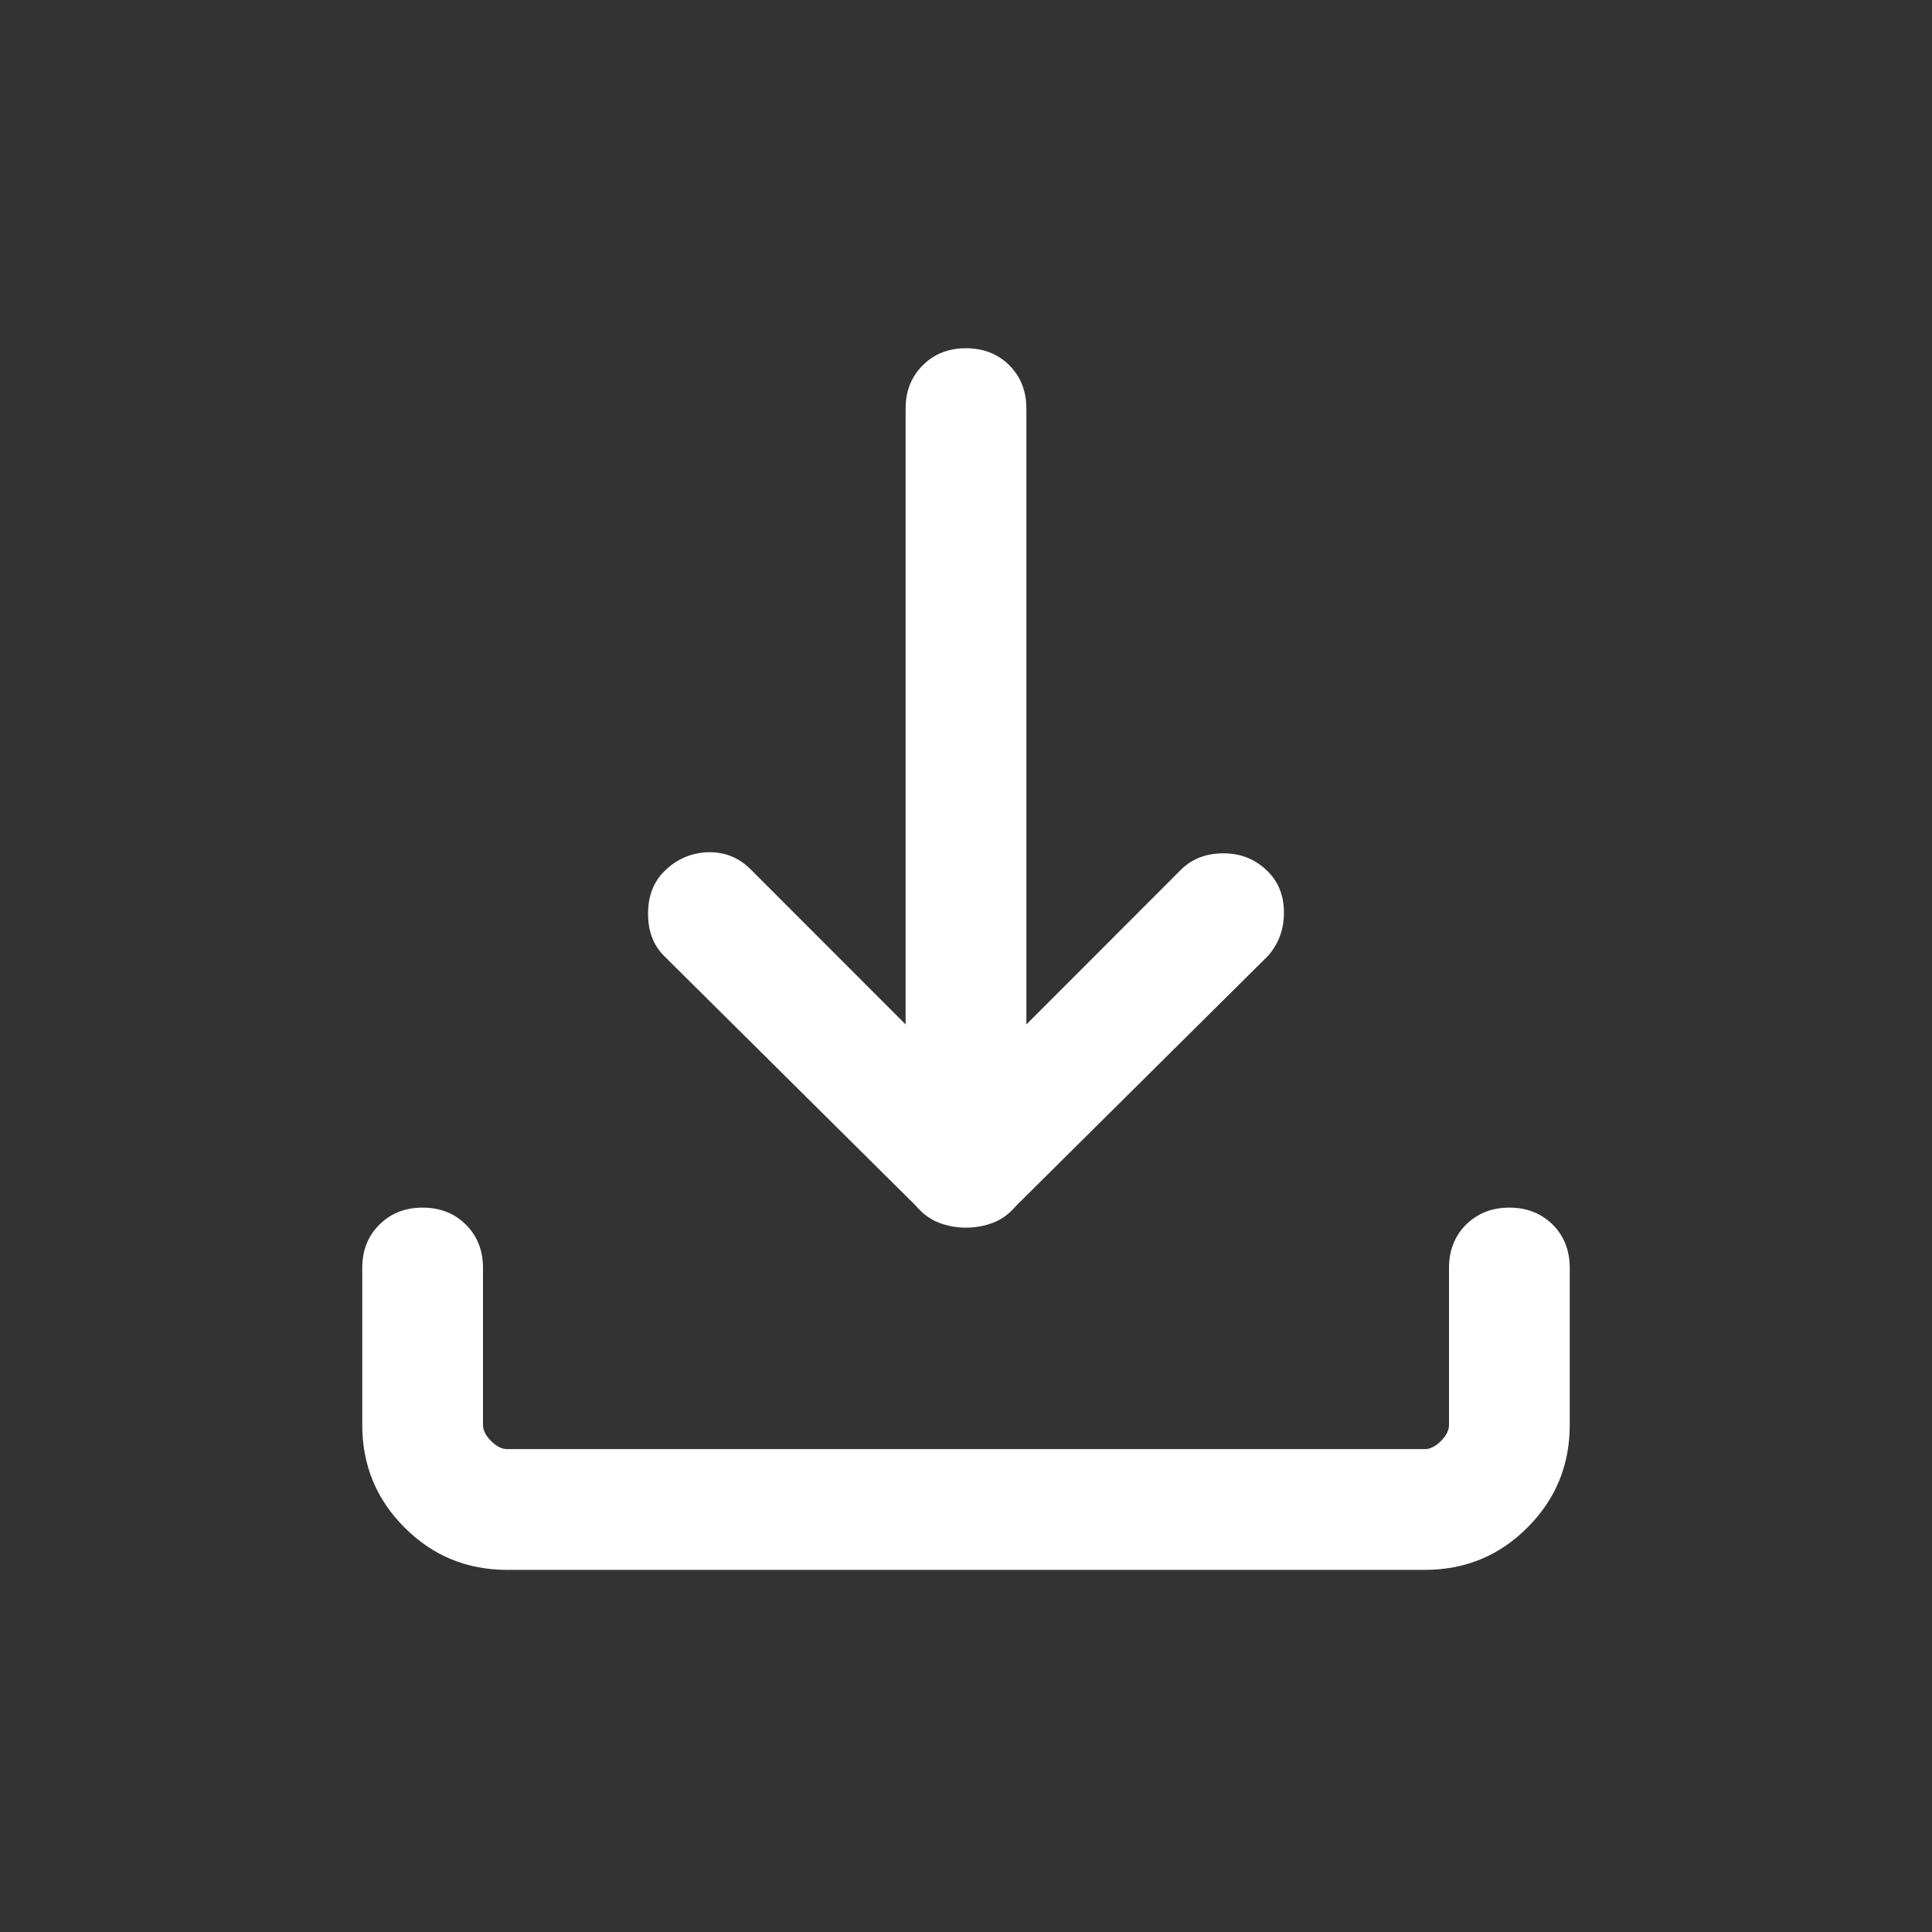 <svg width="16" height="16" viewBox="0 0 16 16" fill="none" xmlns="http://www.w3.org/2000/svg">
<rect x="0" y="0" width="16" height="16" fill="#333333" stroke="none"/>
<mask id="mask0_362_1979" style="mask-type:alpha" maskUnits="userSpaceOnUse" x="0" y="0" width="16" height="16">
<rect width="16" height="16" fill="#D9D9D9"/>
</mask>
<g mask="url(#mask0_362_1979)">
<path d="M8 10.167C7.922 10.167 7.847 10.153 7.775 10.126C7.703 10.098 7.639 10.05 7.583 9.984L5.5 7.917C5.411 7.828 5.367 7.712 5.367 7.567C5.367 7.423 5.411 7.306 5.5 7.217C5.6 7.117 5.719 7.064 5.858 7.058C5.997 7.053 6.117 7.1 6.217 7.2L7.5 8.484V3.384C7.5 3.239 7.547 3.12 7.642 3.025C7.736 2.931 7.856 2.884 8 2.884C8.144 2.884 8.264 2.931 8.359 3.025C8.453 3.12 8.5 3.239 8.5 3.384V8.484L9.783 7.2C9.872 7.112 9.989 7.067 10.133 7.067C10.278 7.067 10.4 7.117 10.5 7.217C10.589 7.306 10.633 7.42 10.633 7.558C10.633 7.698 10.589 7.817 10.5 7.917L8.417 9.984C8.361 10.05 8.297 10.098 8.225 10.126C8.153 10.153 8.078 10.167 8 10.167ZM4.2 13.001C3.867 13.001 3.583 12.884 3.35 12.65C3.117 12.417 3 12.134 3 11.8V10.501C3 10.356 3.047 10.236 3.142 10.142C3.236 10.048 3.356 10.001 3.5 10.001C3.644 10.001 3.764 10.048 3.858 10.142C3.953 10.236 4 10.356 4 10.501V11.8C4 11.845 4.022 11.889 4.067 11.934C4.111 11.978 4.156 12.001 4.2 12.001H11.8C11.844 12.001 11.889 11.978 11.933 11.934C11.978 11.889 12 11.845 12 11.8V10.501C12 10.356 12.047 10.236 12.141 10.142C12.236 10.048 12.356 10.001 12.5 10.001C12.644 10.001 12.764 10.048 12.859 10.142C12.953 10.236 13 10.356 13 10.501V11.8C13 12.134 12.883 12.417 12.65 12.65C12.417 12.884 12.133 13.001 11.8 13.001H4.2Z" fill="white"/>
</g>
</svg>
